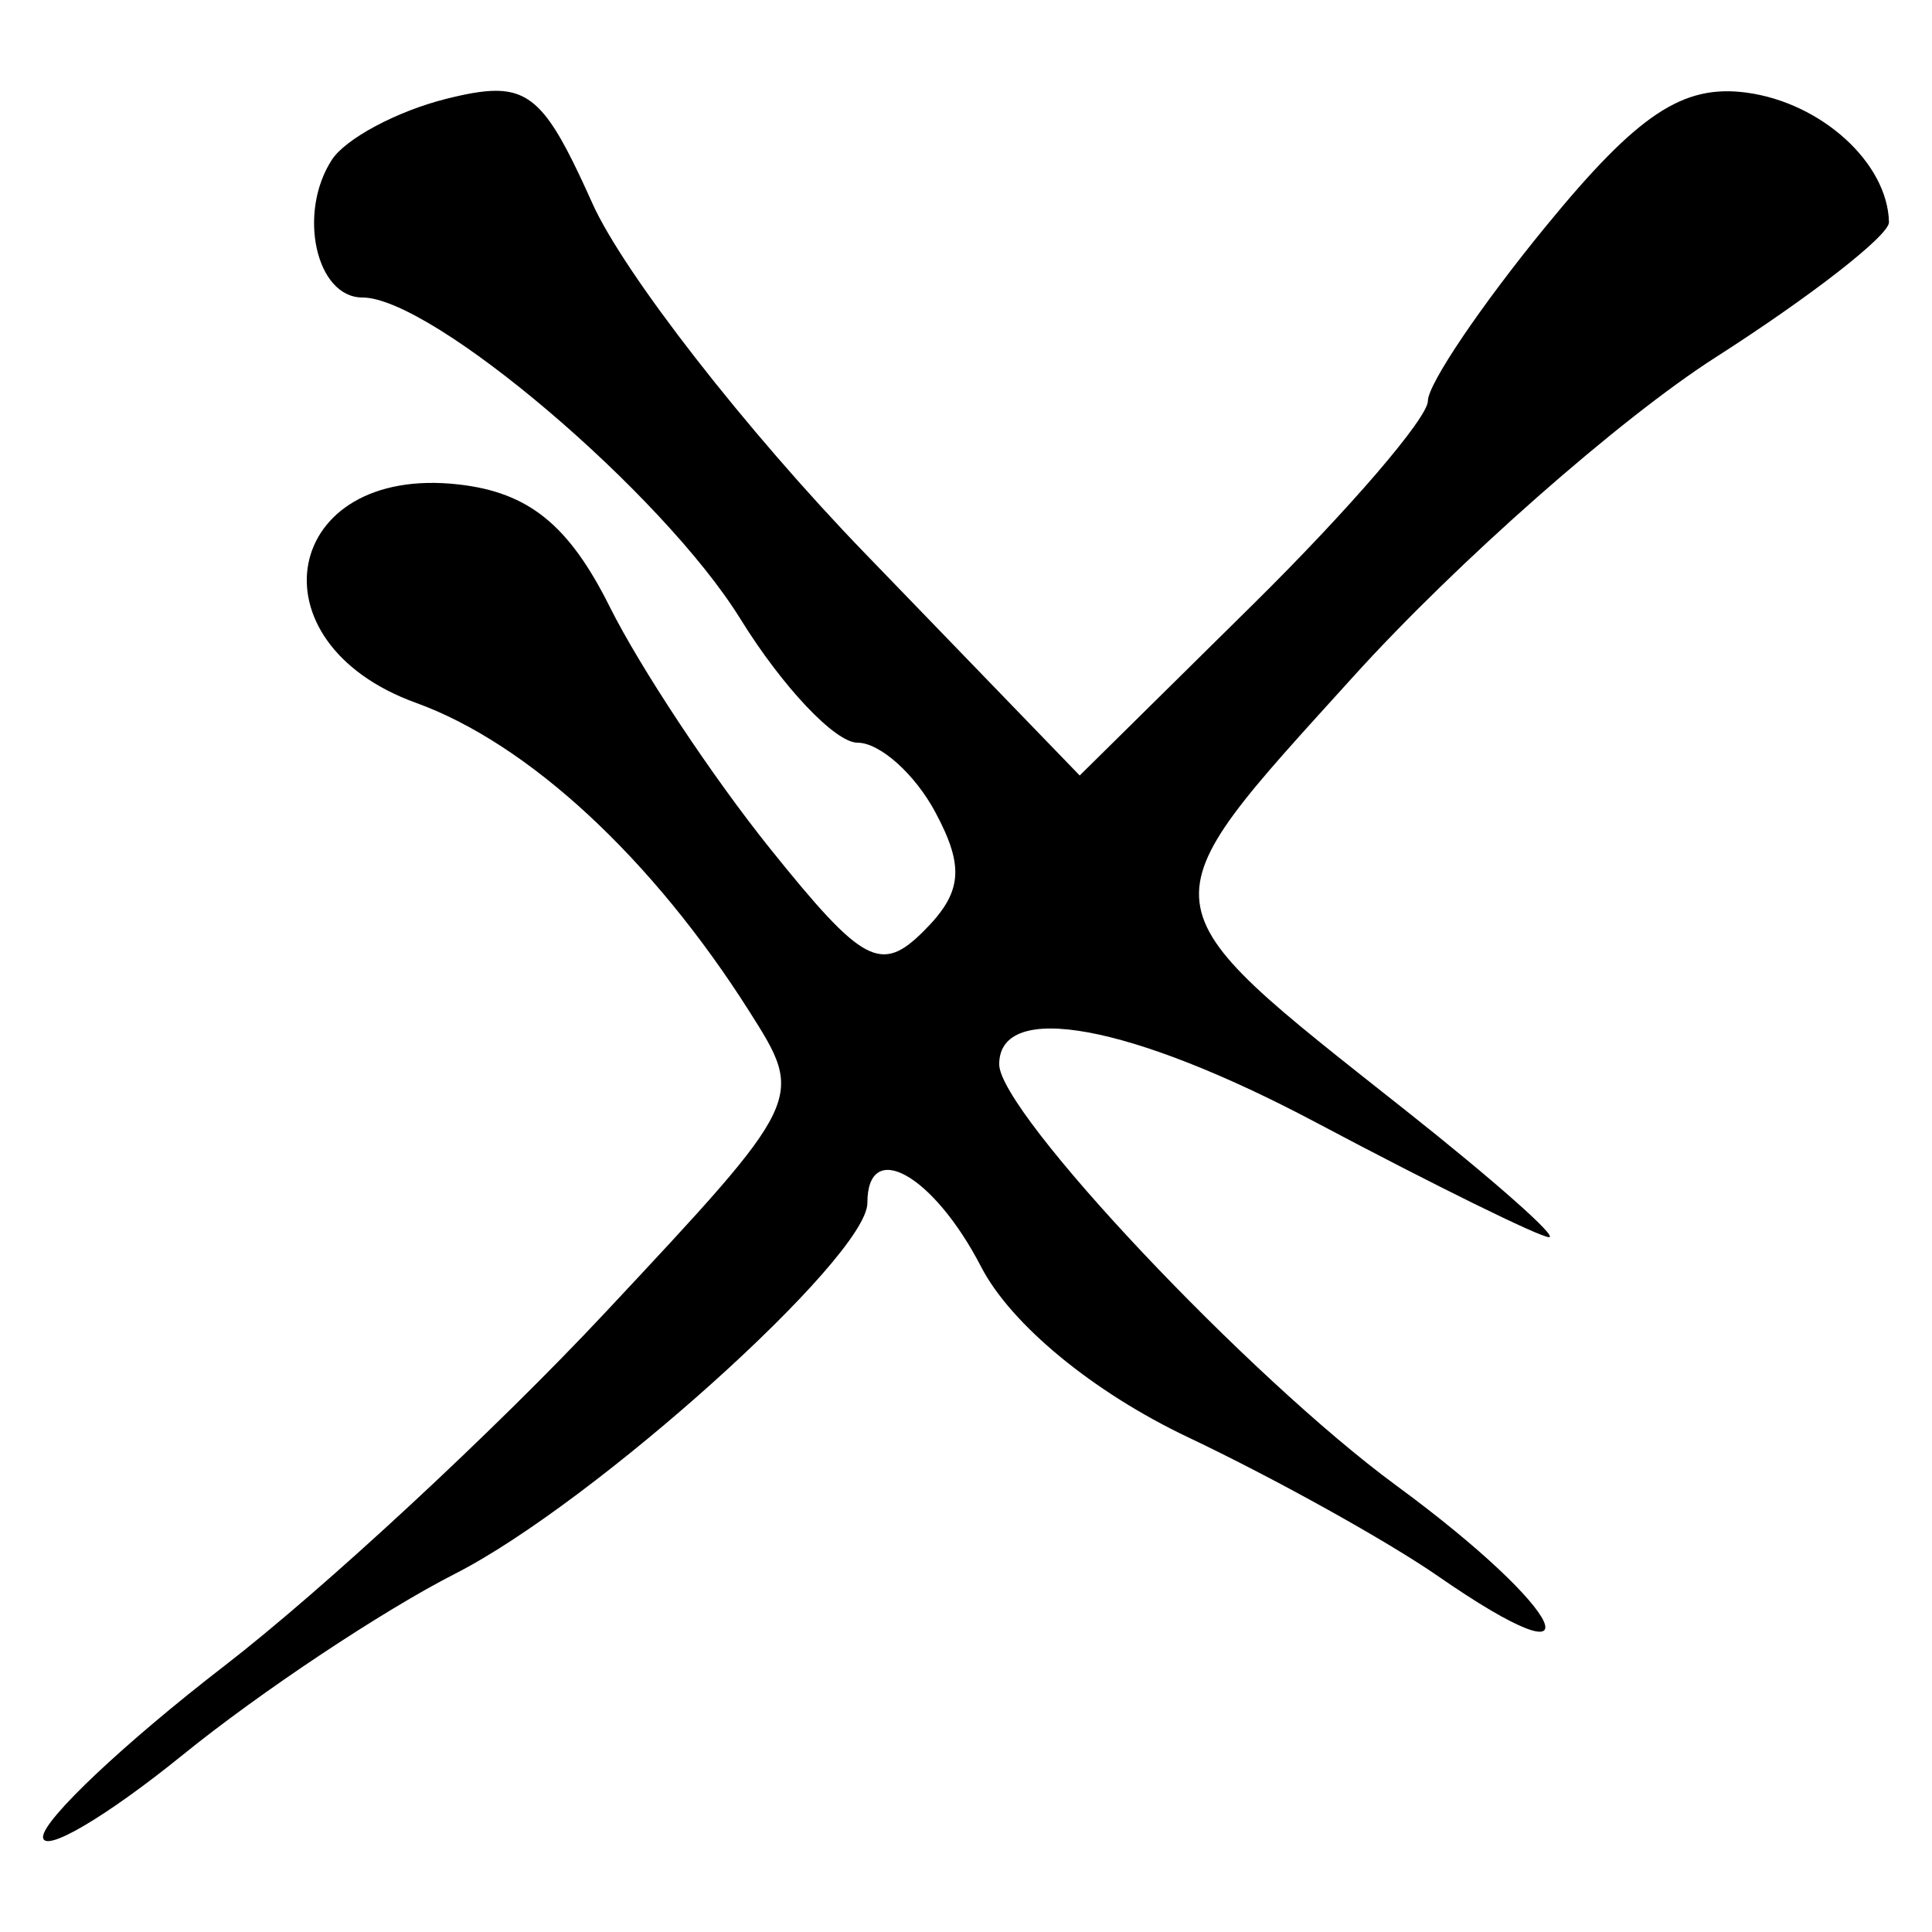 <?xml version="1.0" encoding="UTF-8" standalone="no"?>
<!-- Created with Inkscape (http://www.inkscape.org/) -->

<svg
   xmlns:dc="http://purl.org/dc/elements/1.1/"
   xmlns:cc="http://creativecommons.org/ns#"
   xmlns:rdf="http://www.w3.org/1999/02/22-rdf-syntax-ns#"
   xmlns:svg="http://www.w3.org/2000/svg"
   xmlns="http://www.w3.org/2000/svg"
   xmlns:sodipodi="http://sodipodi.sourceforge.net/DTD/sodipodi-0.dtd"
   xmlns:inkscape="http://www.inkscape.org/namespaces/inkscape"
   version="1.1"
   id="svg933"
   width="313"
   height="313"
   viewBox="0 0 313 313"
   sodipodi:docname="fy.svg"
   inkscape:version="0.92.4 (unknown)">
  <defs
     id="defs937" />
  <sodipodi:namedview
     pagecolor="#a79898"
     bordercolor="#666666"
     borderopacity="1"
     objecttolerance="10"
     gridtolerance="10"
     guidetolerance="10"
     inkscape:pageopacity="0"
     inkscape:pageshadow="2"
     inkscape:window-width="3200"
     inkscape:window-height="1694"
     id="namedview935"
     showgrid="false"
     fit-margin-top="0"
     fit-margin-left="0"
     fit-margin-right="0"
     fit-margin-bottom="0"
     inkscape:zoom="0.63142122"
     inkscape:cx="-1249.2574"
     inkscape:cy="326.02926"
     inkscape:window-x="0"
     inkscape:window-y="0"
     inkscape:window-maximized="1"
     inkscape:current-layer="svg933" />
  <path
     style="color:#000000;clip-rule:nonzero;display:inline;overflow:visible;visibility:visible;opacity:1;isolation:auto;mix-blend-mode:normal;color-interpolation:sRGB;color-interpolation-filters:linearRGB;solid-color:#000000;solid-opacity:1;fill:#000000;fill-opacity:1;fill-rule:evenodd;stroke:#000000;stroke-width:2.32;stroke-linecap:round;stroke-linejoin:round;stroke-miterlimit:4;stroke-dasharray:4.641, 2.32;stroke-dashoffset:0;stroke-opacity:0;marker:none;color-rendering:auto;image-rendering:auto;shape-rendering:auto;text-rendering:auto;enable-background:accumulate"
     d="m 80.301,14.712 c -2.183,0.005 -4.779,0.491 -8.021,1.304 -7.957,1.997 -16.291,6.44 -18.52,9.88 -5.594,8.631 -2.552,22.302 4.956,22.302 11.322,0 48.663,31.754 61.233,52.071 6.817,11.018 15.366,20.053 18.976,20.053 3.61,0 9.29,5.062 12.618,11.281 4.758,8.89 4.341,13.005 -1.859,19.205 -6.952,6.952 -9.884,5.388 -24.878,-13.27 -9.354,-11.639 -21.059,-29.29 -26.019,-39.224 C 92.17,85.058 85.669,79.782 74.334,78.488 45.826,75.234 40.173,104.024 67.389,113.865 c 18.213,6.586 38.296,25.188 54.027,50.017 8.988,14.185 8.968,14.2 -23.378,48.778 -17.796,19.024 -45.572,44.795 -61.722,57.255 -16.15,12.46 -29.345,24.905 -29.345,27.682 0,2.778 10.206,-3.21 22.693,-13.336 12.487,-10.126 32.33,-23.326 44.083,-29.312 22.488,-11.454 66.776,-51.291 66.776,-60.059 0,-10.597 10.701,-4.594 18.422,10.336 4.828,9.336 18.127,20.311 33.519,27.617 14.036,6.662 32.247,16.786 40.496,22.498 26.939,18.653 20.973,5.678 -6.749,-14.673 -23.882,-17.531 -64.331,-60.434 -64.331,-68.243 0,-10.414 21.272,-6.518 51.321,9.423 19.266,10.221 36.268,18.585 37.757,18.585 1.489,0 -8.93,-9.212 -23.15,-20.476 -43.334,-34.327 -43.08,-32.201 -8.575,-70.33 16.795,-18.559 43.227,-41.832 58.723,-51.745 15.496,-9.913 28.118,-19.765 28.073,-21.878 -0.204,-9.598 -10.941,-19.372 -23.085,-20.998 -10.304,-1.381 -17.595,3.465 -32.443,21.585 -10.535,12.857 -19.172,25.631 -19.172,28.367 0,2.736 -12.693,17.516 -28.204,32.834 l -28.204,27.845 -34.855,-36.062 C 120.9,69.748 101.065,44.284 95.984,32.971 89.774,19.145 86.851,14.697 80.301,14.712 Z"
     id="rect1508"
     inkscape:connector-curvature="0" />
</svg>
